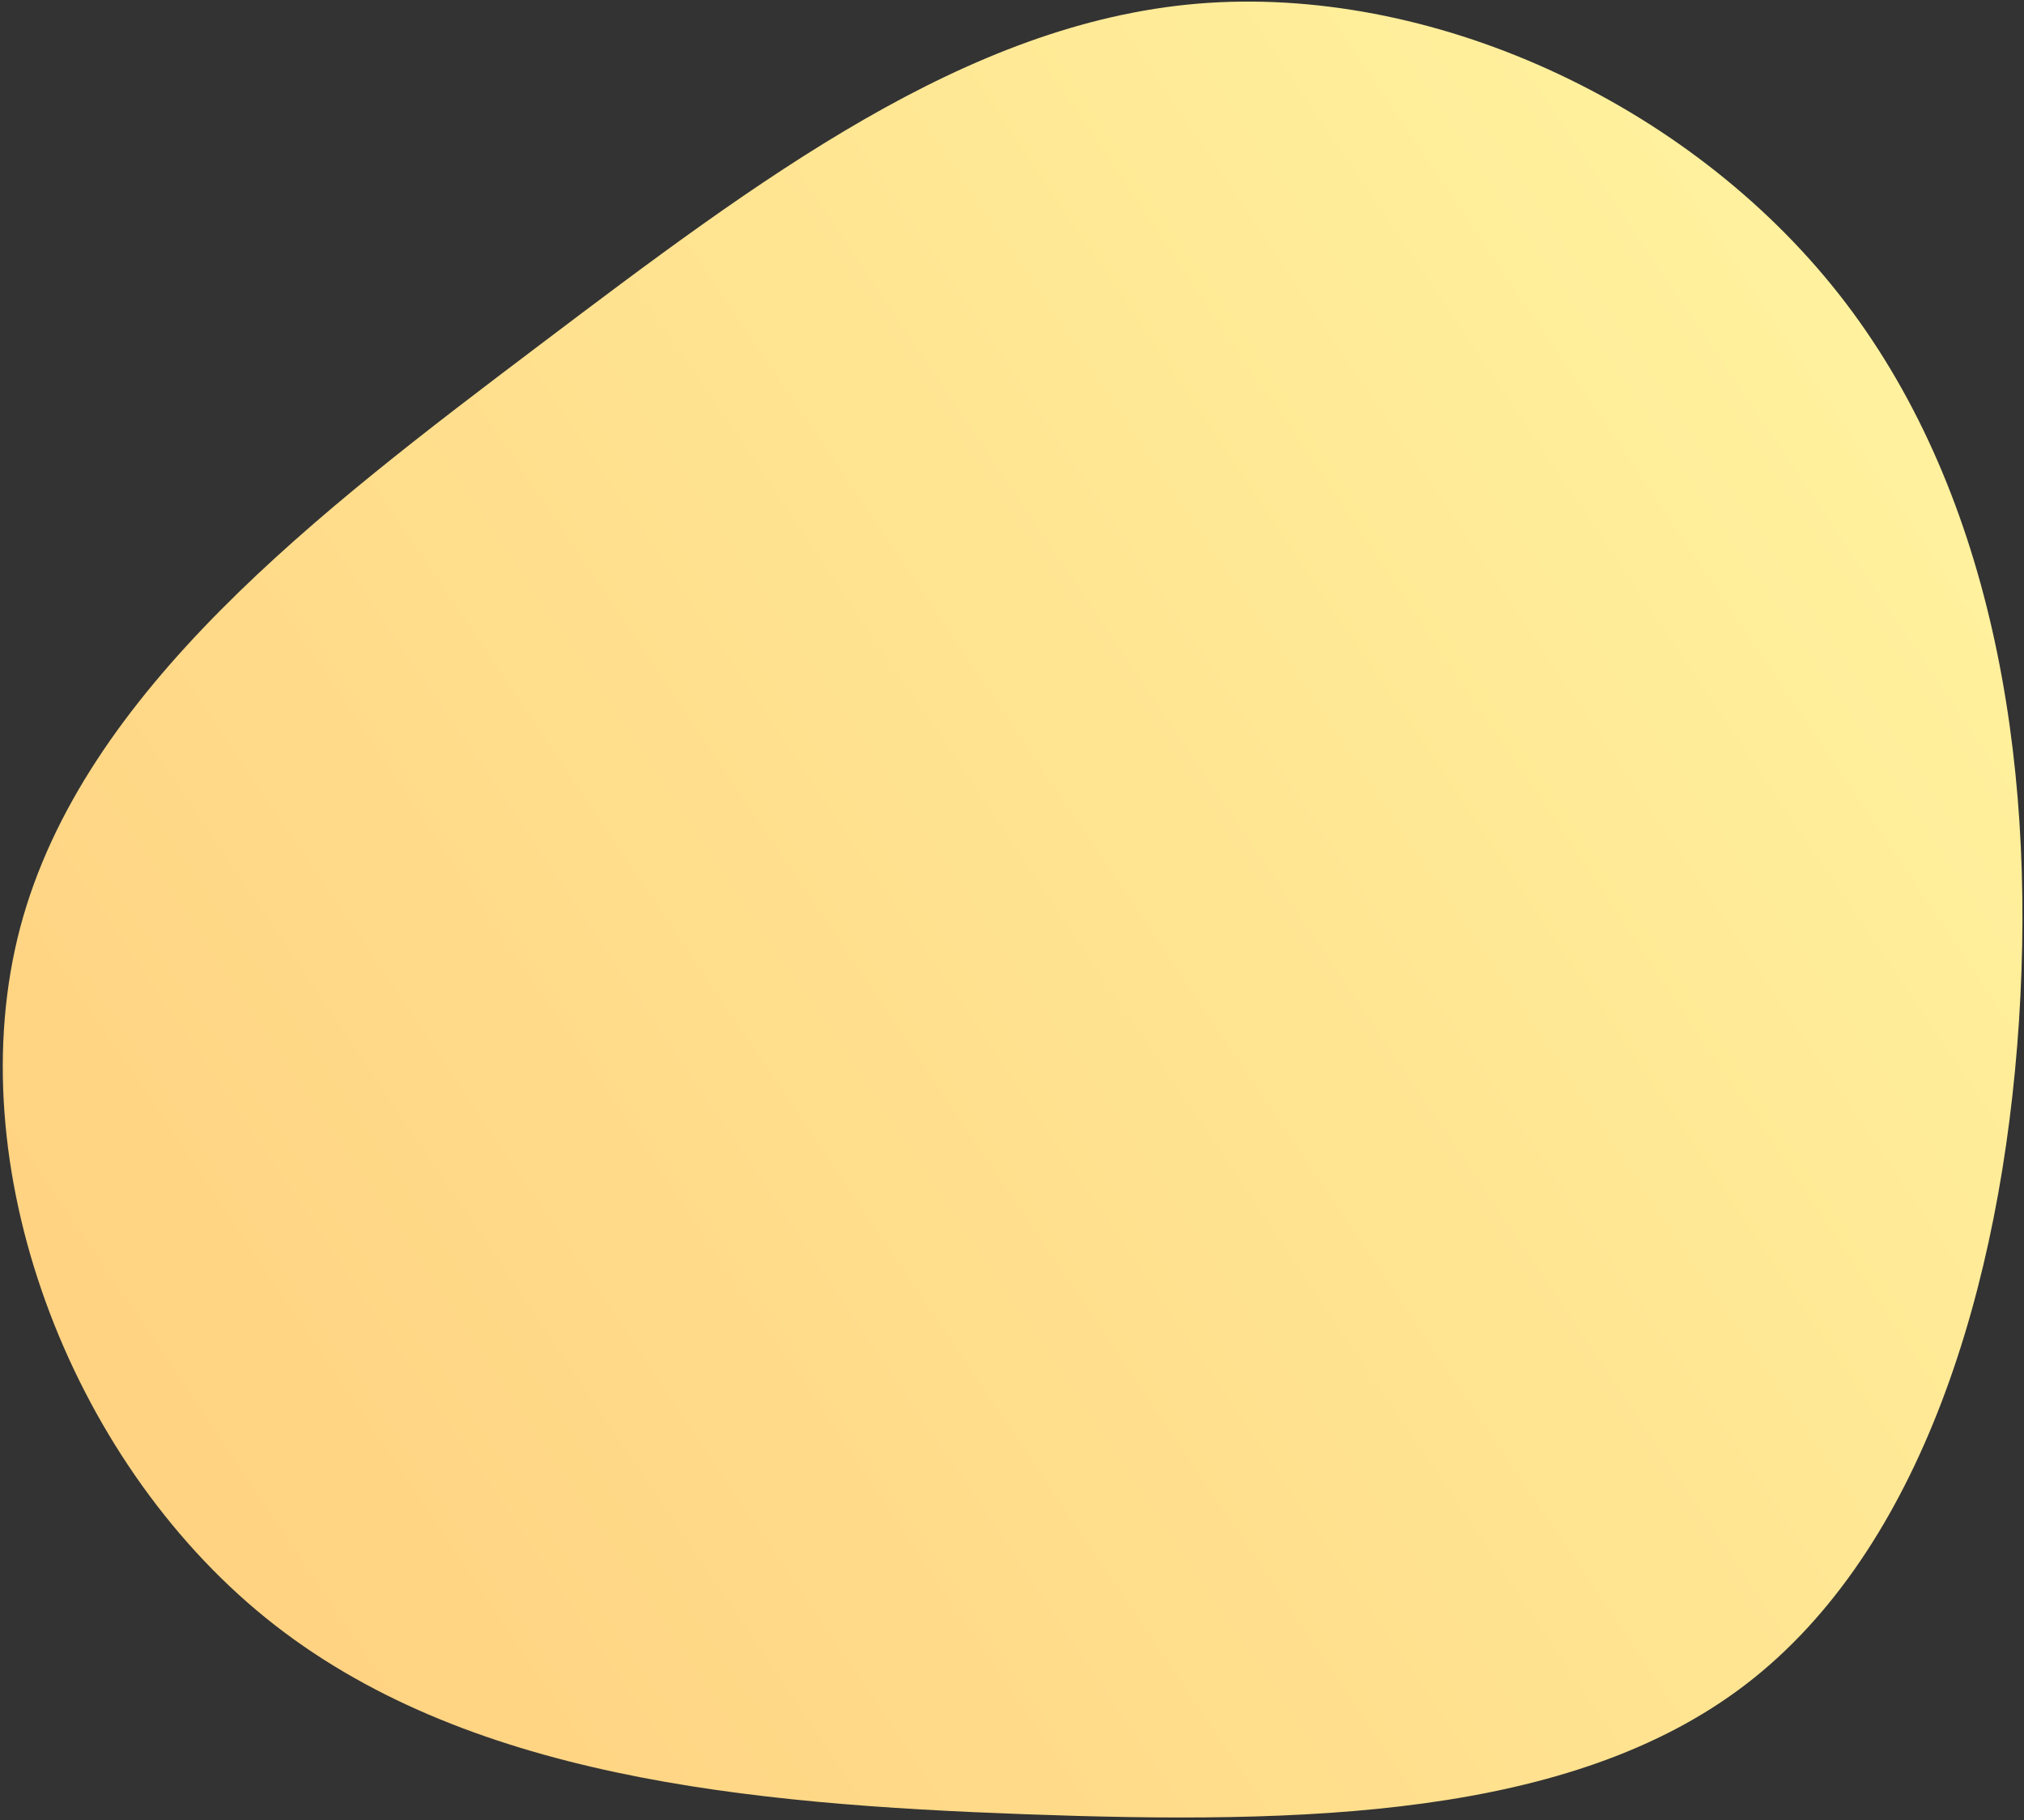 <?xml version="1.0" encoding="UTF-8"?>
<svg width="546px" height="491px" viewBox="0 0 546 491" version="1.1" xmlns="http://www.w3.org/2000/svg" xmlns:xlink="http://www.w3.org/1999/xlink">
    <rect x="0" y="0" width="546" height="491" fill="#333333" stroke="none"/>
    <!-- Generator: sketchtool 62 (101010) - https://sketch.com -->
    <title>363B24C2-EBBE-4044-BDC1-D9EF4DDB6D79</title>
    <desc>Created with sketchtool.</desc>
    <defs>
        <linearGradient x1="50%" y1="0%" x2="58.76%" y2="95.624%" id="linearGradient-1">
            <stop stop-color="#FFF29E" offset="0%"></stop>
            <stop stop-color="#FFD382" offset="100%"></stop>
        </linearGradient>
    </defs>
    <g id="01.-Homepage-Layout" stroke="none" stroke-width="1" fill="none" fill-rule="evenodd">
        <g id="Homepage---Desktop-" transform="translate(-376, -1438)" fill="url(#linearGradient-1)" fill-rule="nonzero">
            <g id="::-Portfolio-::" transform="translate(0, 1257)">
                <g id="Visual" transform="translate(195, 91)">
                    <path d="M675.628,169.159 C712.625,219.76 717.505,289.235 722.612,363.714 C727.719,438.193 732.939,517.789 695.942,572.369 C658.832,626.949 579.391,656.513 511.867,644.574 C444.342,632.634 388.62,579.305 337.551,524.725 C286.482,470.145 240.065,414.314 236.434,354.959 C232.802,295.603 272.069,232.609 323.138,182.008 C374.207,131.408 437.079,93.202 503.128,90.018 C569.178,86.835 638.518,118.559 675.628,169.159 Z" id="Path" transform="translate(481.201, 368.5) scale(-1, 1) rotate(-49) translate(-481.201, -368.5) "></path>
                </g>
            </g>
        </g>
    </g>
</svg>